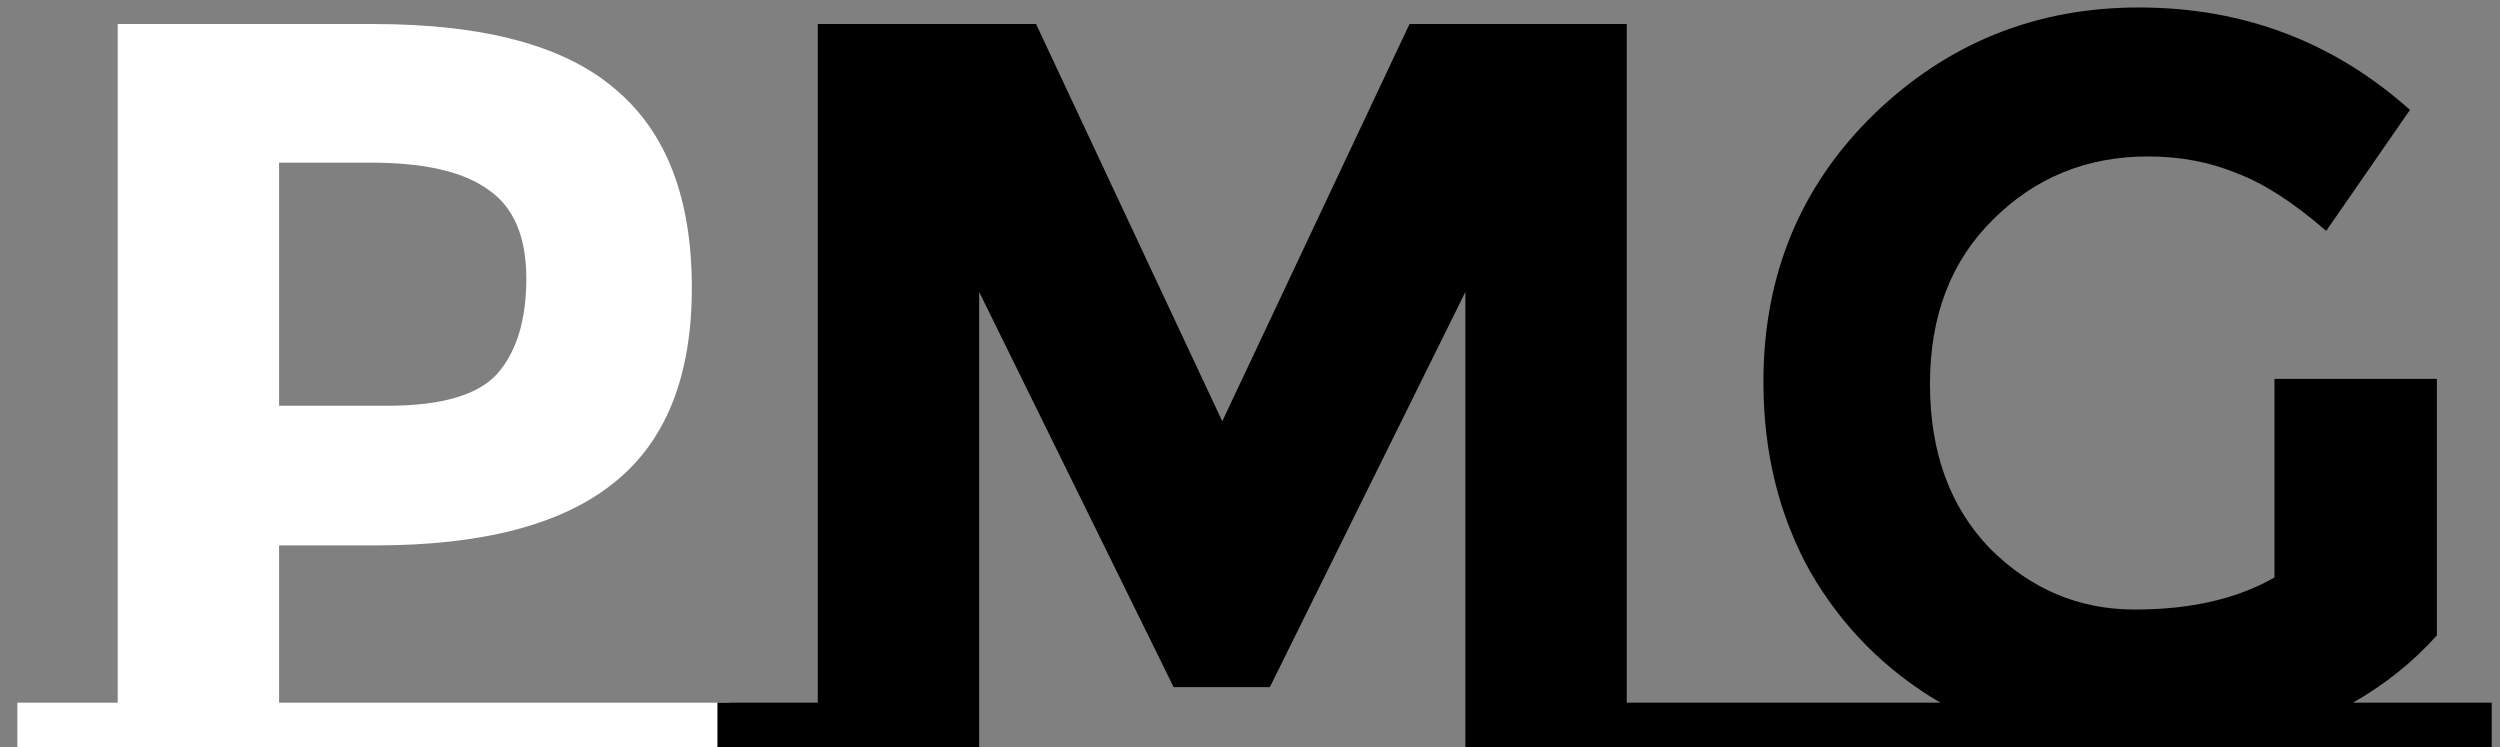 <svg width="87" height="26" viewBox="0 0 87 26" fill="none" xmlns="http://www.w3.org/2000/svg">
<rect x="0" y="0" width="87" height="26" fill="#808080" stroke="none"/>
<path d="M25.372 24.452V26H0.604V24.452H4.096V0.836H12.988C16.852 0.836 19.66 1.592 21.412 3.104C23.188 4.592 24.076 6.896 24.076 10.016C24.076 13.112 23.164 15.38 21.34 16.82C19.54 18.26 16.78 18.98 13.06 18.98H9.712V24.452H25.372ZM13.492 14.12C15.364 14.12 16.636 13.748 17.308 13.004C17.98 12.236 18.316 11.132 18.316 9.692C18.316 8.228 17.872 7.196 16.984 6.596C16.12 5.972 14.764 5.66 12.916 5.66H9.712V14.12H13.492Z" fill="white"/>
<path d="M50.995 10.16L44.191 23.912H40.843L34.075 10.16V26H24.967V24.452H28.459V0.836H36.055L42.535 14.66L49.051 0.836H56.611V24.452H60.103V26H50.995V10.16ZM86.711 24.452V26H59.711V24.452H67.523C65.603 23.324 64.091 21.8 62.987 19.88C61.907 17.936 61.367 15.74 61.367 13.292C61.367 9.596 62.639 6.5 65.183 4.004C67.751 1.508 70.835 0.26 74.435 0.26C78.059 0.26 81.203 1.448 83.867 3.824L80.951 8.036C79.823 7.052 78.779 6.38 77.819 6.02C76.883 5.636 75.863 5.444 74.759 5.444C72.623 5.444 70.823 6.176 69.359 7.64C67.895 9.08 67.163 10.988 67.163 13.364C67.163 15.74 67.859 17.648 69.251 19.088C70.667 20.504 72.347 21.212 74.291 21.212C76.235 21.212 77.855 20.84 79.151 20.096V13.184H84.803V22.112C83.987 23.024 83.015 23.804 81.887 24.452H86.711Z" fill="black"/>
</svg>
